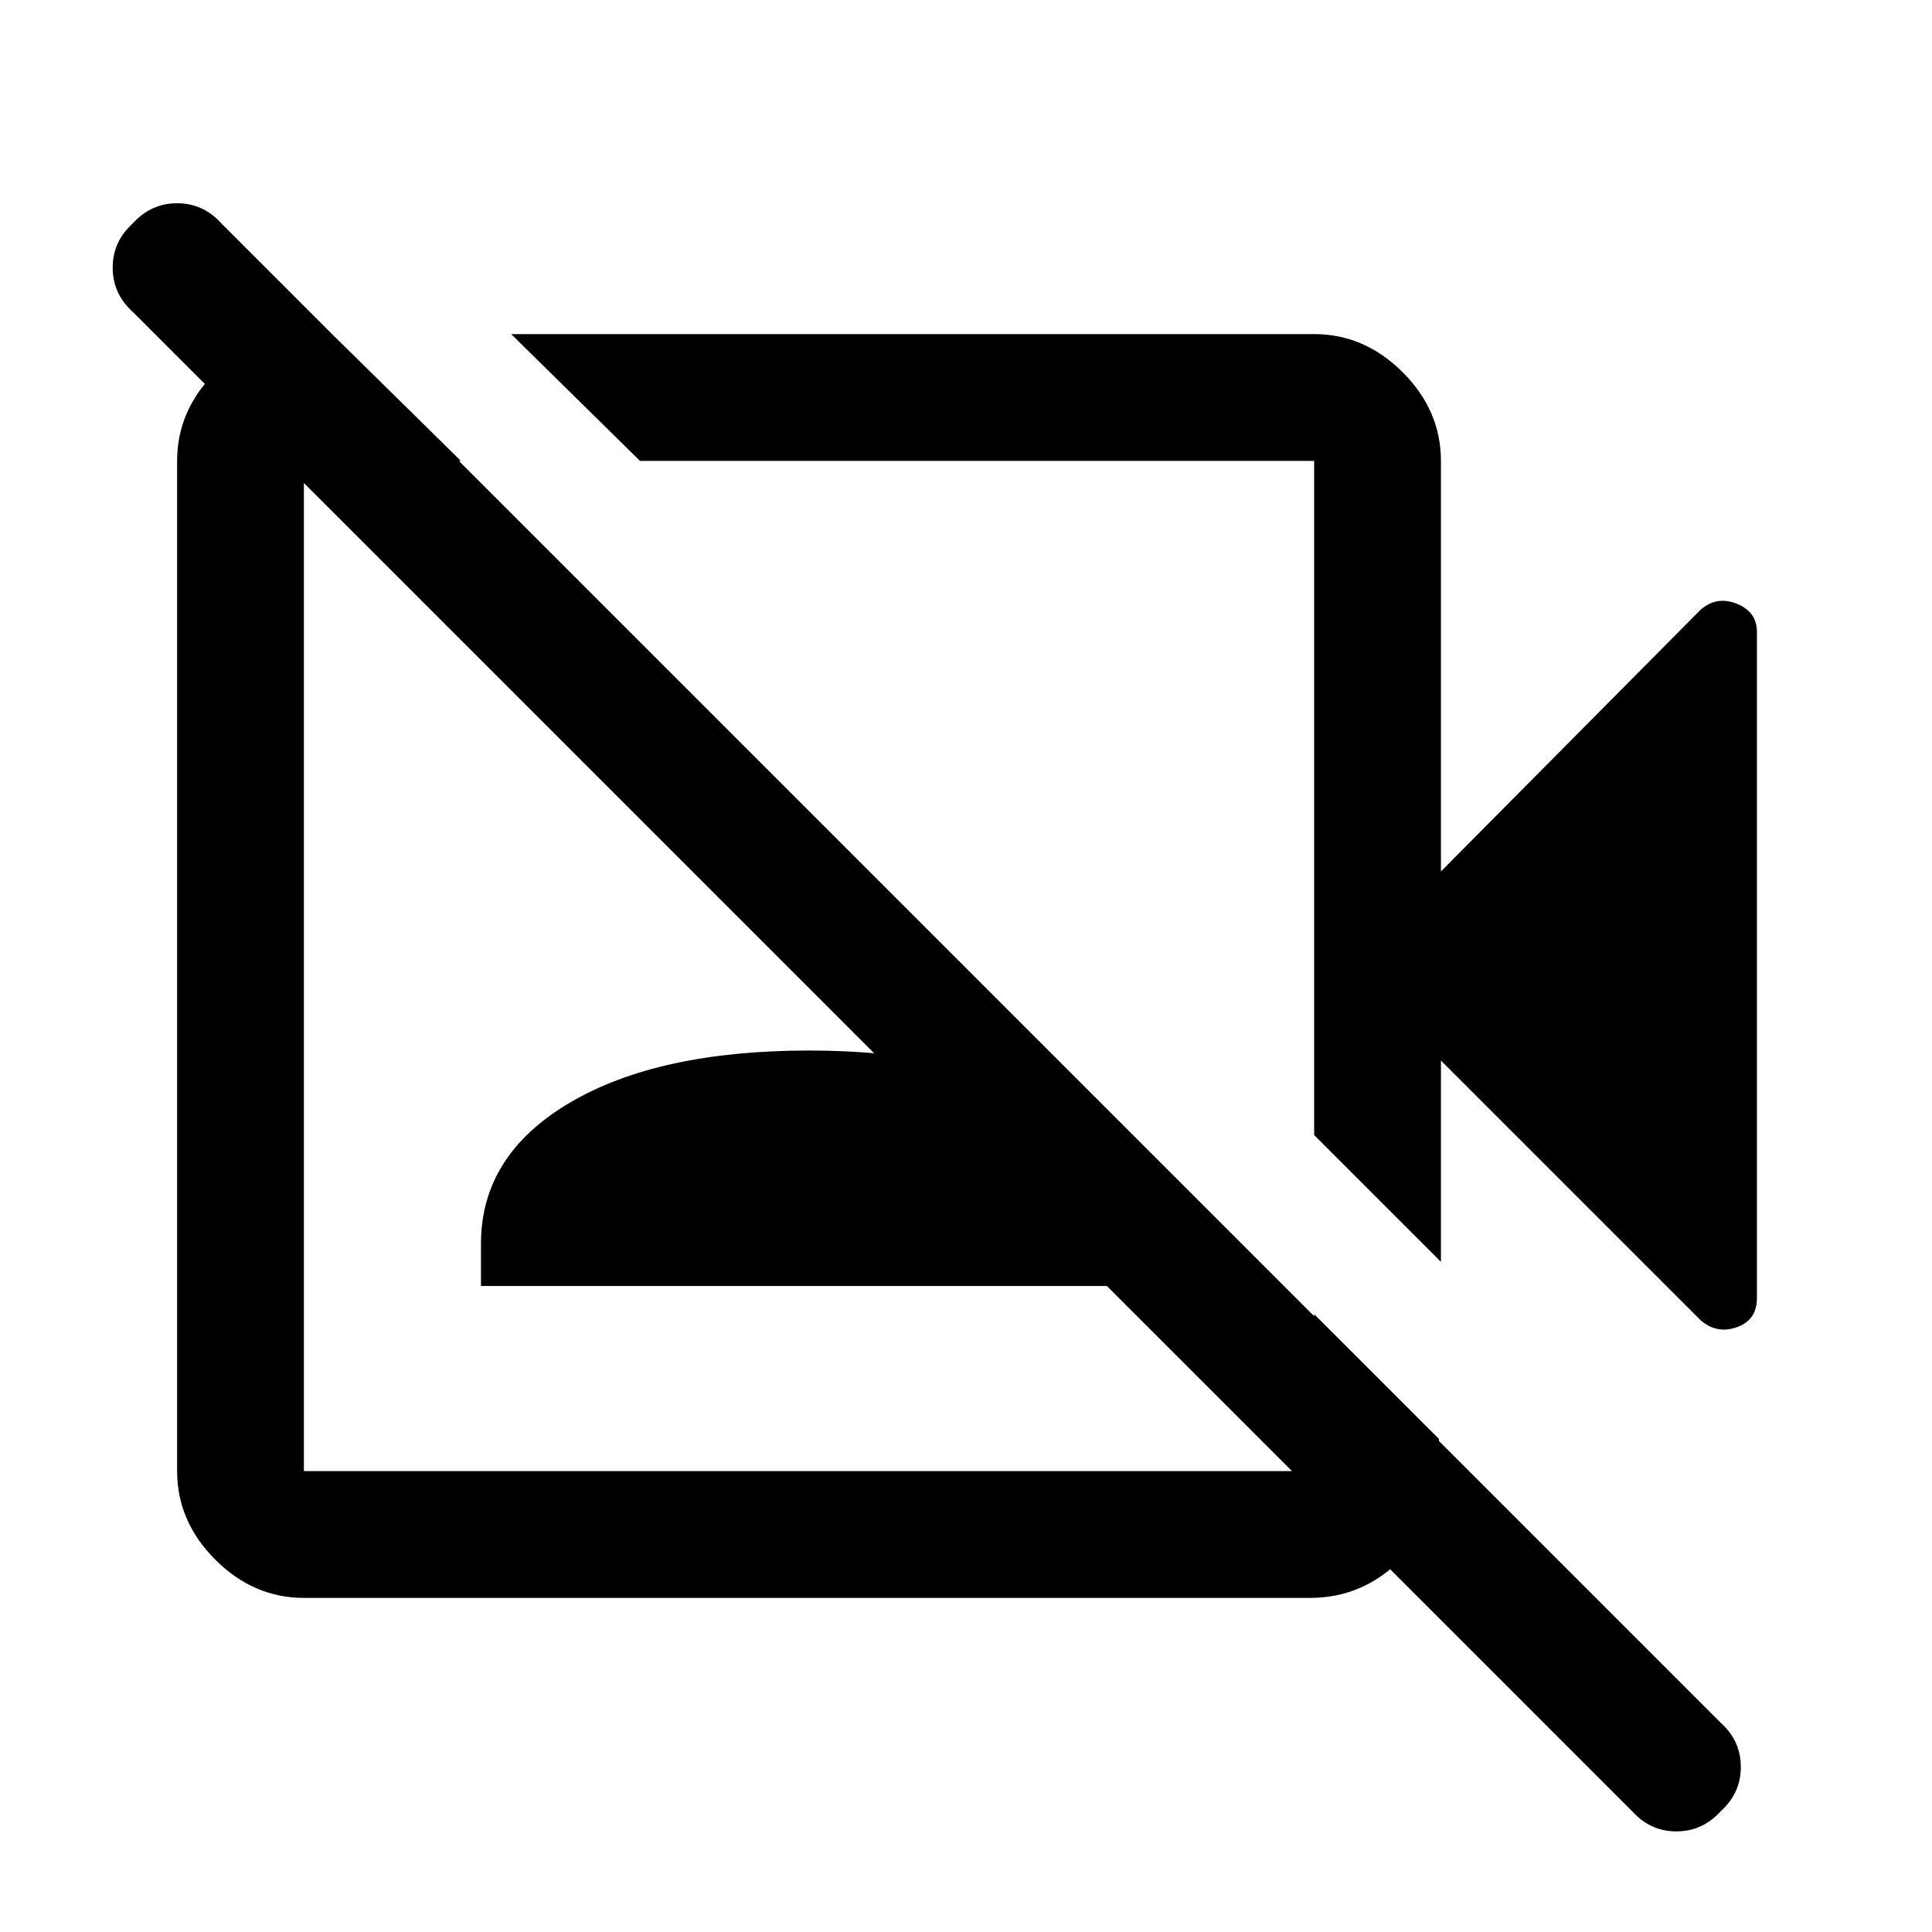 <svg xmlns="http://www.w3.org/2000/svg" height="40" width="40"><path d="m35.208 27.333-5.375-5.375v4.167L27.208 23.5V9.542H13.25l-2.667-2.625h16.625q1.042 0 1.834.791.791.792.791 1.834v8.5l5.375-5.417q.334-.292.75-.125.417.167.417.583v13.792q0 .458-.417.604-.416.146-.75-.146ZM33.792 37.5 2.75 6.458q-.417-.375-.417-.916 0-.542.417-.917.375-.417.917-.417.541 0 .916.417l31.042 31.042q.417.375.417.916 0 .542-.417.917-.375.417-.917.417-.541 0-.916-.417ZM20.208 16.542Zm-3.666 3.666ZM6.875 6.917l2.667 2.625h-3.25v20.916h20.916v-3.25l2.584 2.584v.666q0 1.042-.792 1.834-.792.791-1.875.791H6.292q-1.042 0-1.834-.791-.791-.792-.791-1.834V9.542q0-1.042.791-1.834.792-.791 1.834-.791Zm3.083 19.708v-.875q0-1.833 1.834-2.917 1.833-1.083 4.958-1.083t4.958 1.083q1.834 1.084 1.834 2.917v.875Z"/></svg>